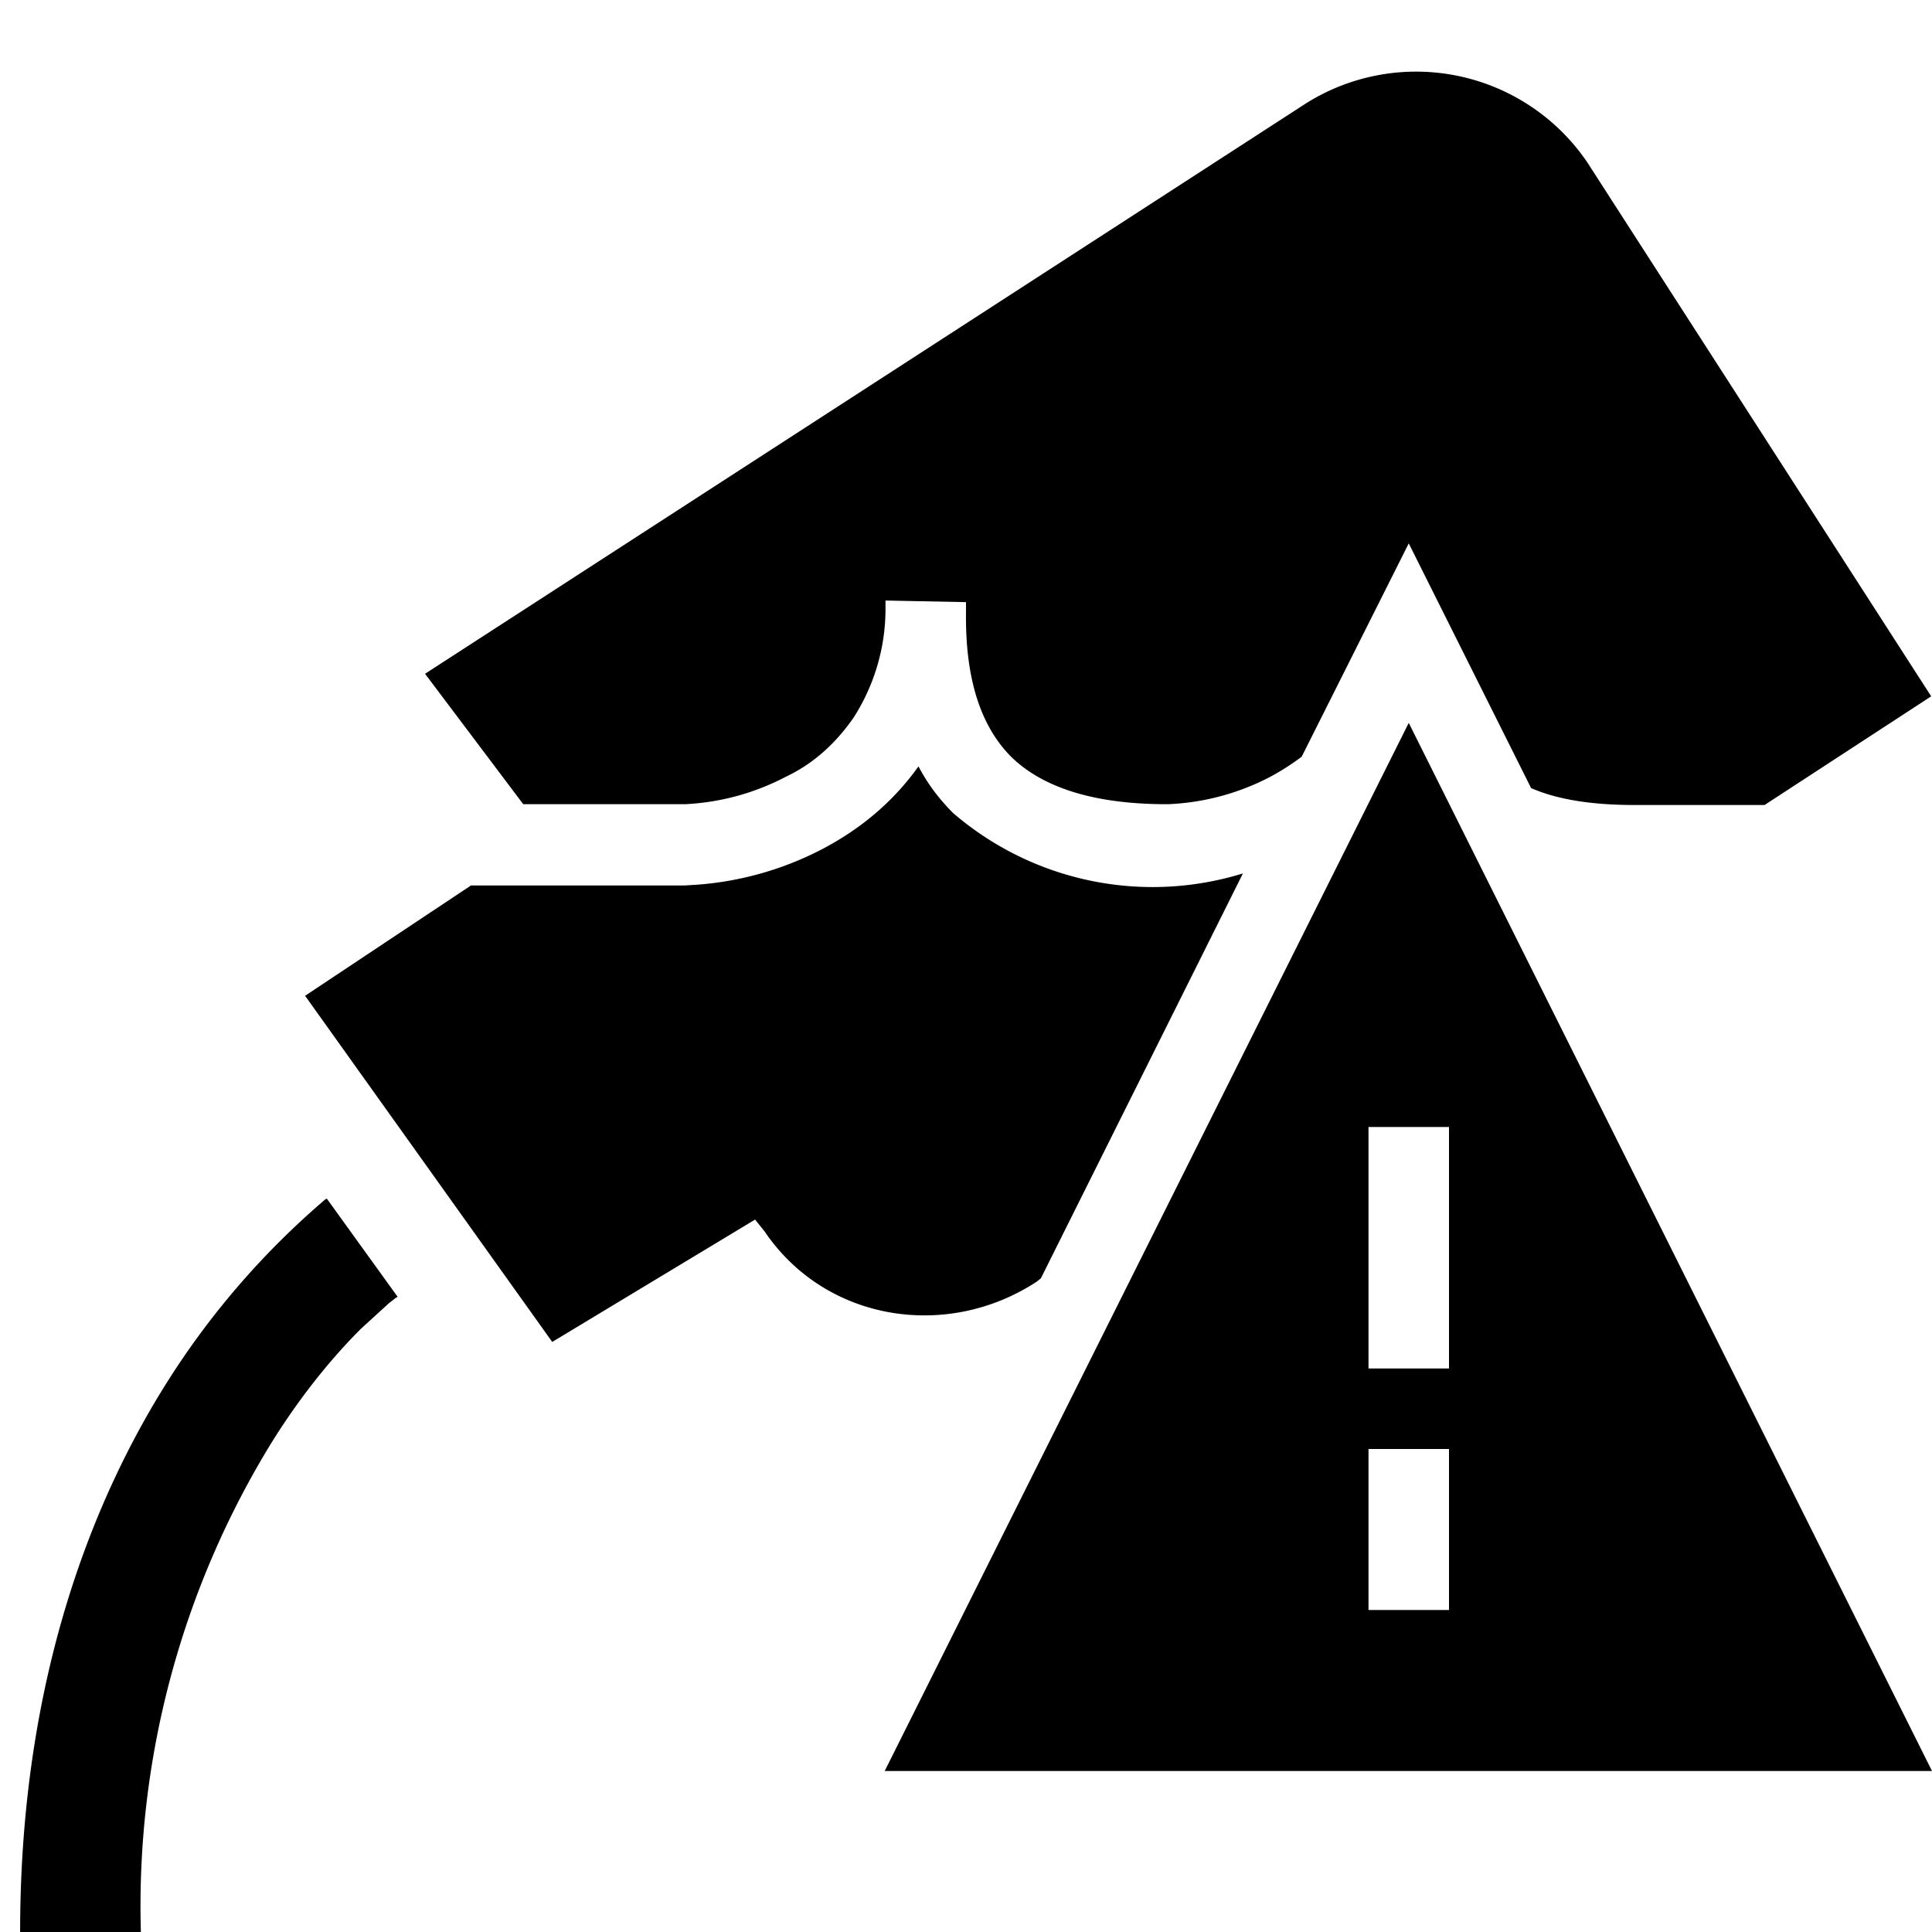 <svg width="24" height="24" fill="none" xmlns="http://www.w3.org/2000/svg"><path fill="currentColor" d="M16.23 1.28a2.57 2.57 0 0 1 3.49.74l4.27 6.63L21.92 10H20.3q-.8 0-1.28-.21L17.5 6.75 16.17 9.4q-.2.15-.41.26a3 3 0 0 1-1.25.33h-.02c-.95 0-1.57-.23-1.94-.6-.35-.36-.56-.92-.55-1.78v-.13l-1-.02v.12a2.5 2.5 0 0 1-.4 1.34q-.35.5-.84.73a3 3 0 0 1-1.25.34H6.5L5.28 8.37z"/><path fill="currentColor" d="m15.44 10.85-2.51 5.03-.05.04c-1.11.73-2.62.5-3.38-.62l-.12-.15-2.52 1.52-3.07-4.3L5.85 11H8.5l.16-.01a4 4 0 0 0 1.55-.44c.42-.22.85-.54 1.2-1.03q.16.31.43.58a3.8 3.8 0 0 0 3.6.75m2.06-1.87L24 22H10.99zM17 17h1v-3h-1zm0 3h1v-2h-1zM4.06 14.89l.44.61.44.61-.02.01-.09.07-.35.32c-.3.3-.7.76-1.1 1.4A11 11 0 0 0 1.75 24H.25c0-3.16.92-5.42 1.87-6.9a10 10 0 0 1 1.92-2.2z"/></svg>